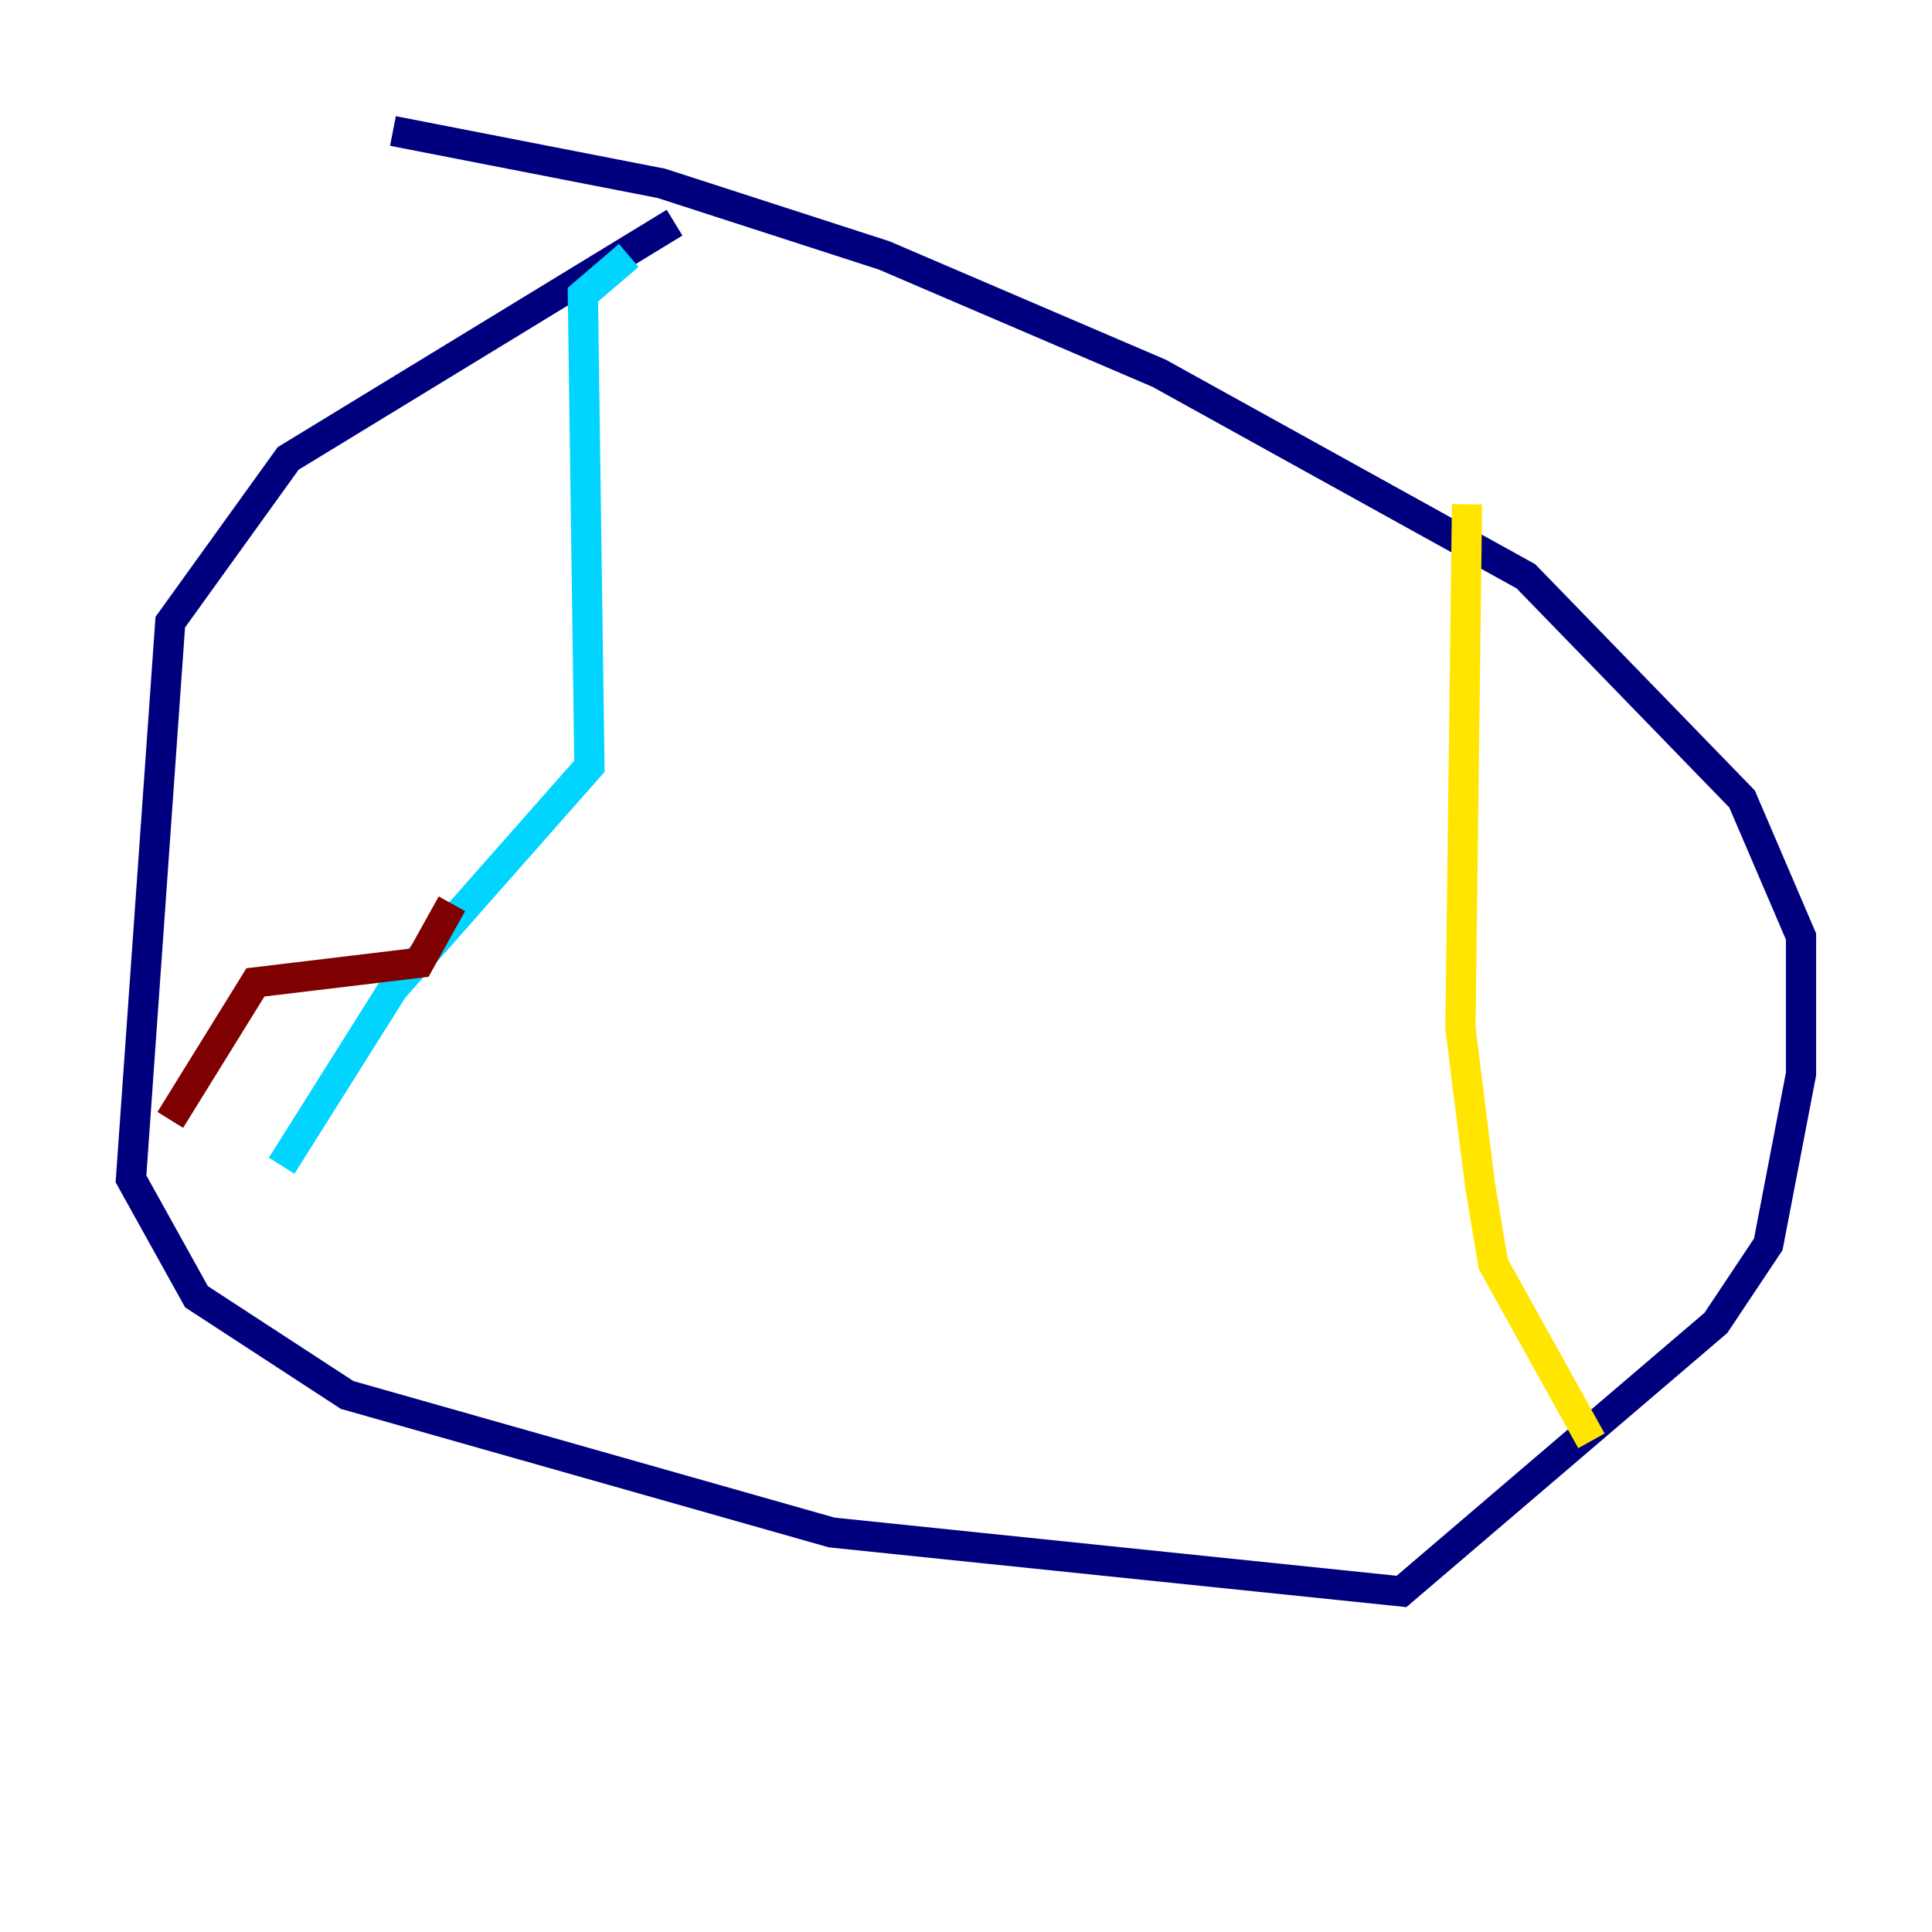 <?xml version="1.0" encoding="utf-8" ?>
<svg baseProfile="tiny" height="128" version="1.2" viewBox="0,0,128,128" width="128" xmlns="http://www.w3.org/2000/svg" xmlns:ev="http://www.w3.org/2001/xml-events" xmlns:xlink="http://www.w3.org/1999/xlink"><defs /><polyline fill="none" points="44.691,14.752 19.091,30.373 11.281,41.22 8.678,78.102 13.017,85.912 22.997,92.42 55.105,101.532 92.854,105.437 113.681,87.647 117.153,82.441 119.322,71.159 119.322,62.047 115.417,52.936 101.098,38.183 76.8,24.732 58.576,16.922 43.824,12.149 26.034,8.678" stroke="#00007f" stroke-width="2" /><polyline fill="none" points="41.654,16.922 38.617,19.525 39.051,50.766 26.034,65.519 18.658,77.234" stroke="#00d4ff" stroke-width="2" /><polyline fill="none" points="97.193,33.41 96.759,68.122 98.061,78.536 98.929,83.742 105.437,95.458" stroke="#ffe500" stroke-width="2" /><polyline fill="none" points="29.939,59.878 27.77,63.783 16.922,65.085 11.281,74.197" stroke="#7f0000" stroke-width="2" /></svg>